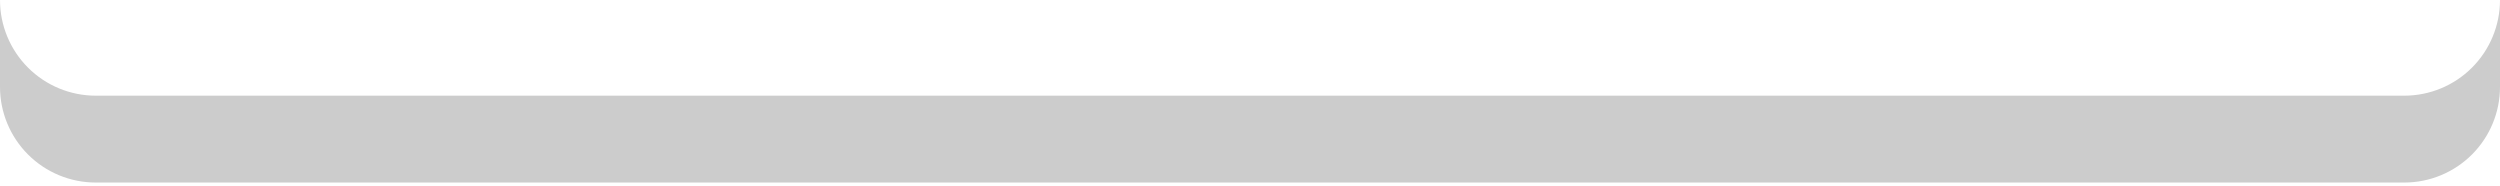 <svg width="444" height="33" viewBox="0 0 444 33" fill="none" xmlns="http://www.w3.org/2000/svg">
<path opacity="0.2" d="M427.005 16.991H16.995C12.488 16.991 8.165 15.2 4.978 12.014C1.791 8.828 2.04625e-05 4.506 0 0V15.427C2.04625e-05 19.933 1.791 24.255 4.978 27.441C8.165 30.628 12.488 32.418 16.995 32.418H427.005C431.512 32.418 435.835 30.628 439.022 27.441C442.209 24.255 444 19.933 444 15.427V0C444 4.506 442.209 8.828 439.022 12.014C435.835 15.2 431.512 16.991 427.005 16.991Z" fill="black"/>
</svg>
